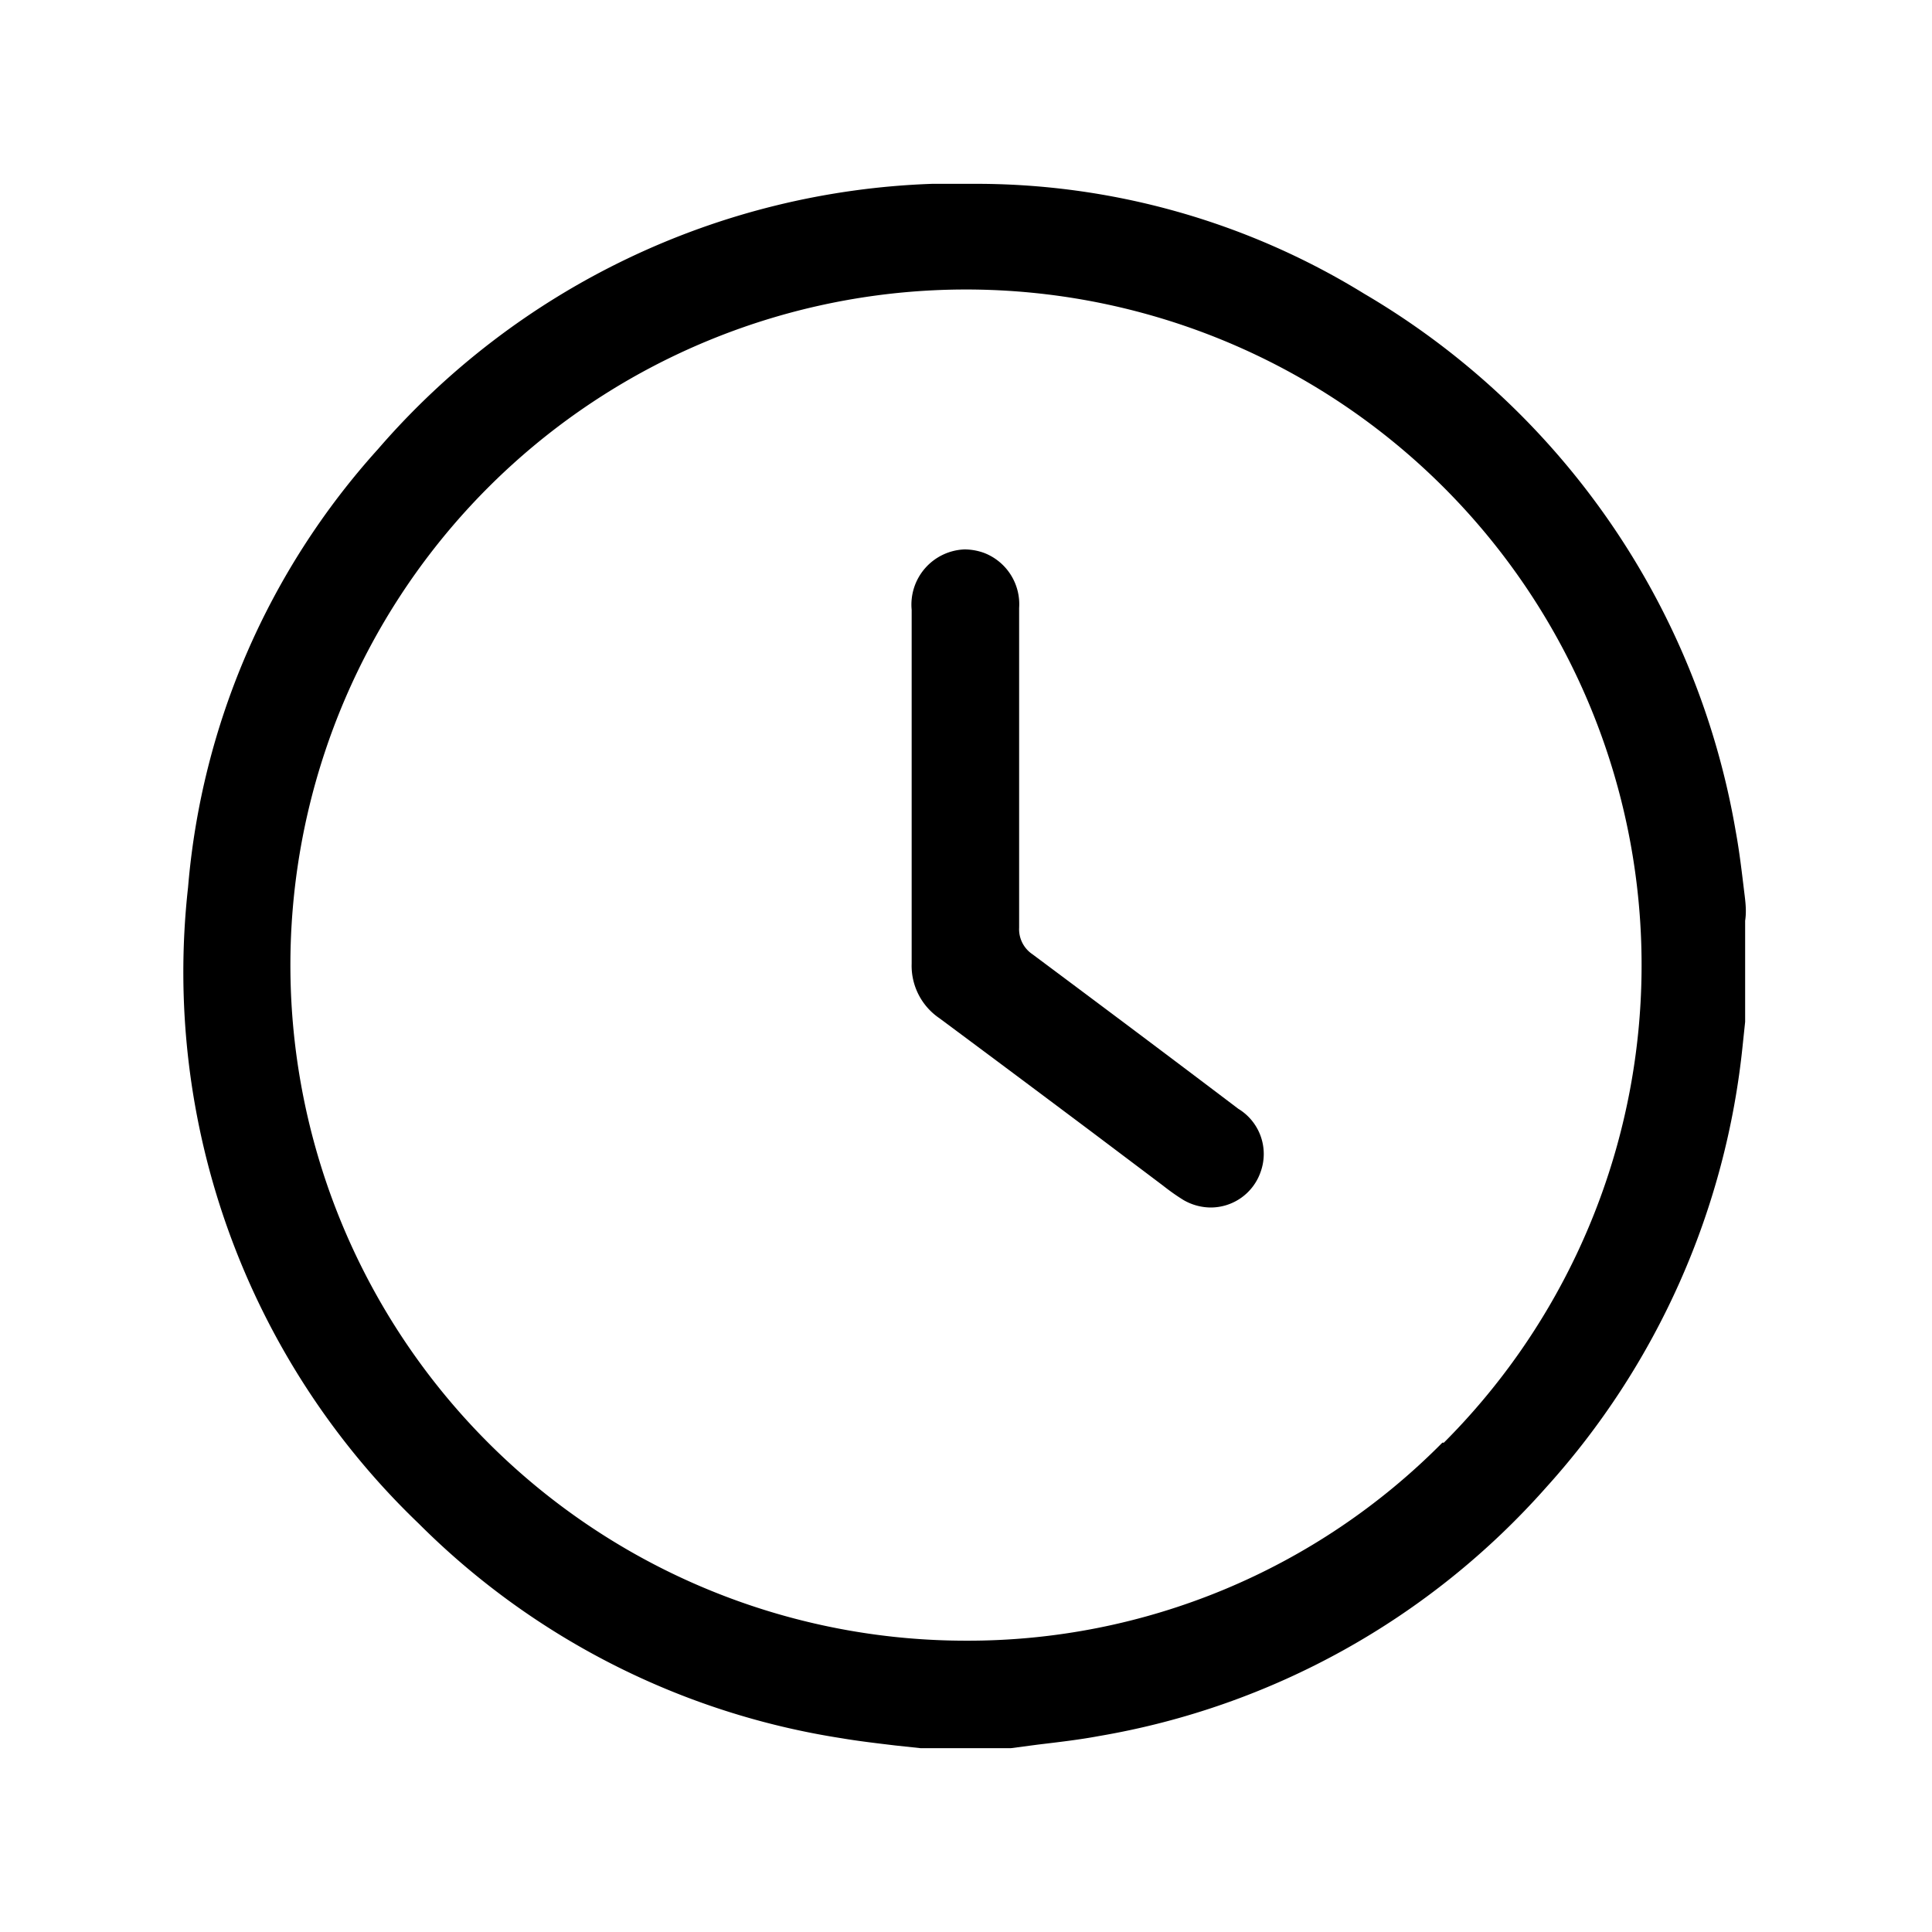 <svg xmlns="http://www.w3.org/2000/svg" viewBox="0 0 64 64">
    <path
        d="M57.78,29.55c-.08-.66-.16-1.35-.28-2A25.66,25.66,0,0,0,45.19,9.73a24.51,24.51,0,0,0-13-3.64q-.66,0-1.32,0a25.43,25.43,0,0,0-18.35,8.79A24.71,24.71,0,0,0,6.23,29.39a25.3,25.3,0,0,0,7.64,21.08,25.28,25.28,0,0,0,14,7.11c.59.1,1.2.17,1.78.24l.84.09h3l.91-.12c.67-.08,1.36-.16,2-.28a25.49,25.49,0,0,0,14.82-8.24,25.71,25.71,0,0,0,6.51-14.66l.08-.76,0-.35v-3C57.86,30.18,57.82,29.87,57.78,29.55Zm-10,18.24A22.11,22.11,0,0,1,32,54.35H32a22.38,22.38,0,1,1,15.83-6.56Z" />
    <path
        d="M41.76,38.82A1.75,1.75,0,0,1,40.1,40a1.82,1.82,0,0,1-.9-.25,7,7,0,0,1-.59-.41l-.13-.1-2.31-1.74q-2.52-1.89-5.05-3.77a2.1,2.1,0,0,1-.92-1.81c0-1.67,0-3.35,0-5q0-3.36,0-6.72a1.83,1.83,0,0,1,1.75-2,1.92,1.92,0,0,1,.66.12,1.82,1.82,0,0,1,1.15,1.82c0,1.23,0,2.46,0,3.68v2.91c0,1.32,0,2.65,0,4a1,1,0,0,0,.44.88c2.28,1.7,4.55,3.4,6.82,5.12A1.75,1.75,0,0,1,41.76,38.82Z" />
</svg>